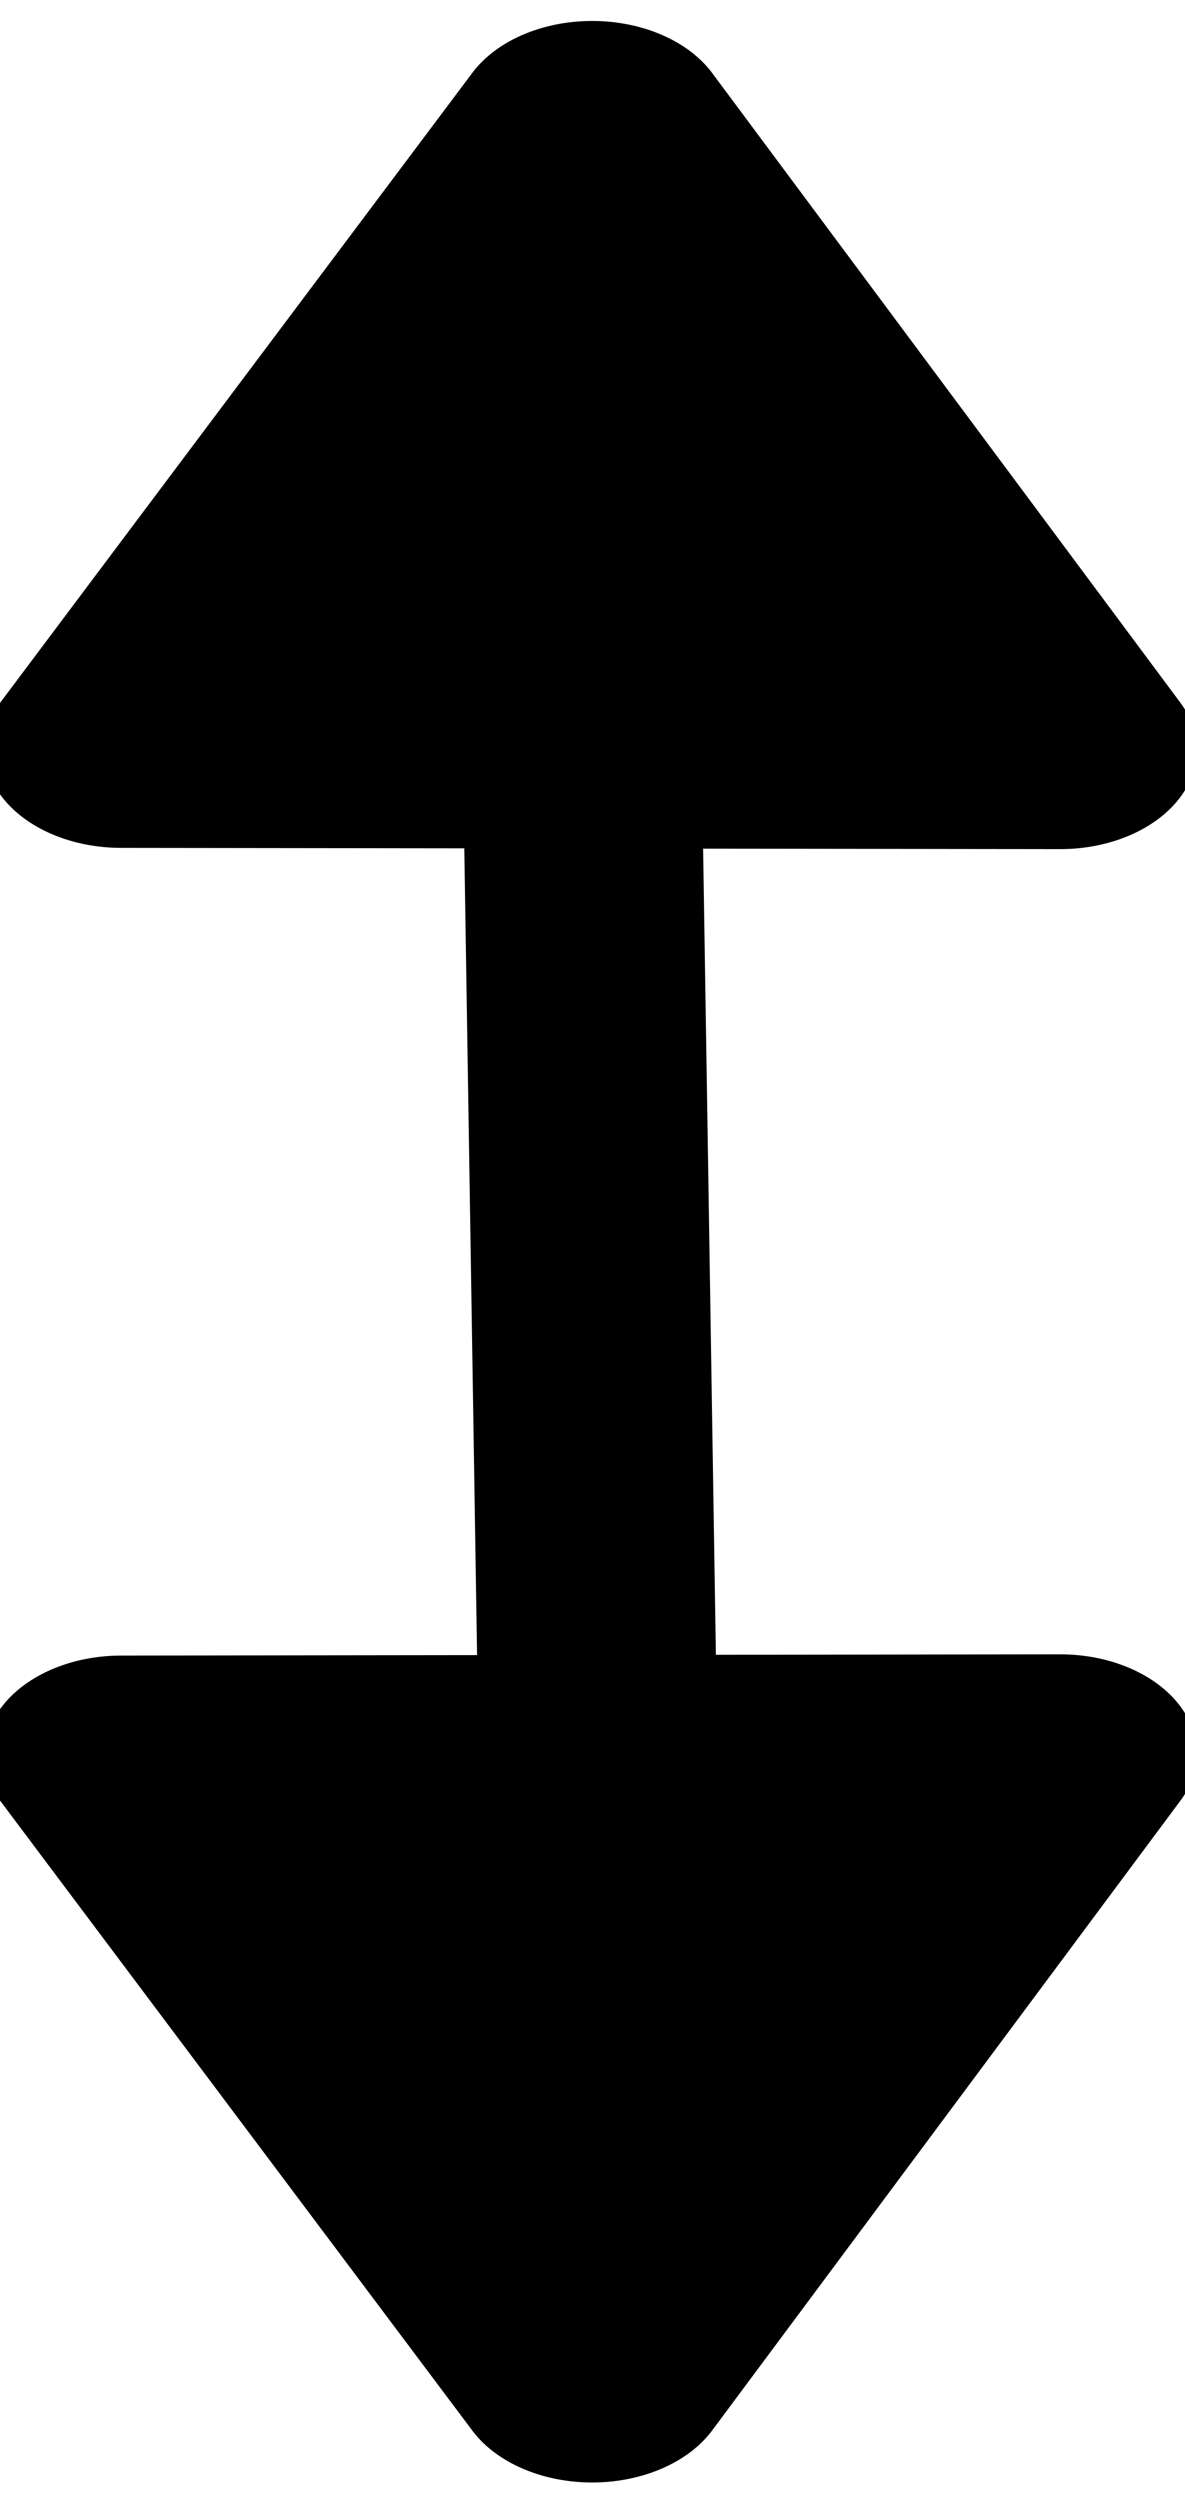 <?xml version="1.0" encoding="UTF-8" standalone="no"?>
<!DOCTYPE svg PUBLIC "-//W3C//DTD SVG 1.1//EN" "http://www.w3.org/Graphics/SVG/1.1/DTD/svg11.dtd">
<svg width="100%" height="100%" viewBox="0 0 176 371" version="1.1" xmlns="http://www.w3.org/2000/svg" xmlns:xlink="http://www.w3.org/1999/xlink" xml:space="preserve" xmlns:serif="http://www.serif.com/" style="fill-rule:evenodd;clip-rule:evenodd;stroke-linecap:round;stroke-linejoin:round;stroke-miterlimit:1.5;">
    <g transform="matrix(1,0,0,1,-4007,-1750)">
        <g transform="matrix(2.385,0,0,1.826,-6329.29,227)">
            <g transform="matrix(1,0,0,1,-30.94,51.131)">
                <g transform="matrix(-0.287,-0.267,-0.306,0.26,5810.4,1214.55)">
                    <path d="M2909.77,1873.36L3089.8,1708.12" style="fill:none;stroke:black;stroke-width:35.44px;"/>
                </g>
                <g transform="matrix(-0.577,-0.001,-0.001,0.548,6215.37,-89.084)">
                    <path d="M3140.49,1614.83L3191.17,1708.12L3089.8,1708.12L3140.49,1614.83Z" style="stroke:black;stroke-width:29.44px;"/>
                </g>
                <g transform="matrix(-0.577,0.001,-0.001,-0.548,6215.37,1858.41)">
                    <path d="M3140.49,1614.83L3191.17,1708.12L3089.8,1708.12L3140.49,1614.83Z" style="stroke:black;stroke-width:29.44px;"/>
                </g>
            </g>
        </g>
    </g>
</svg>
